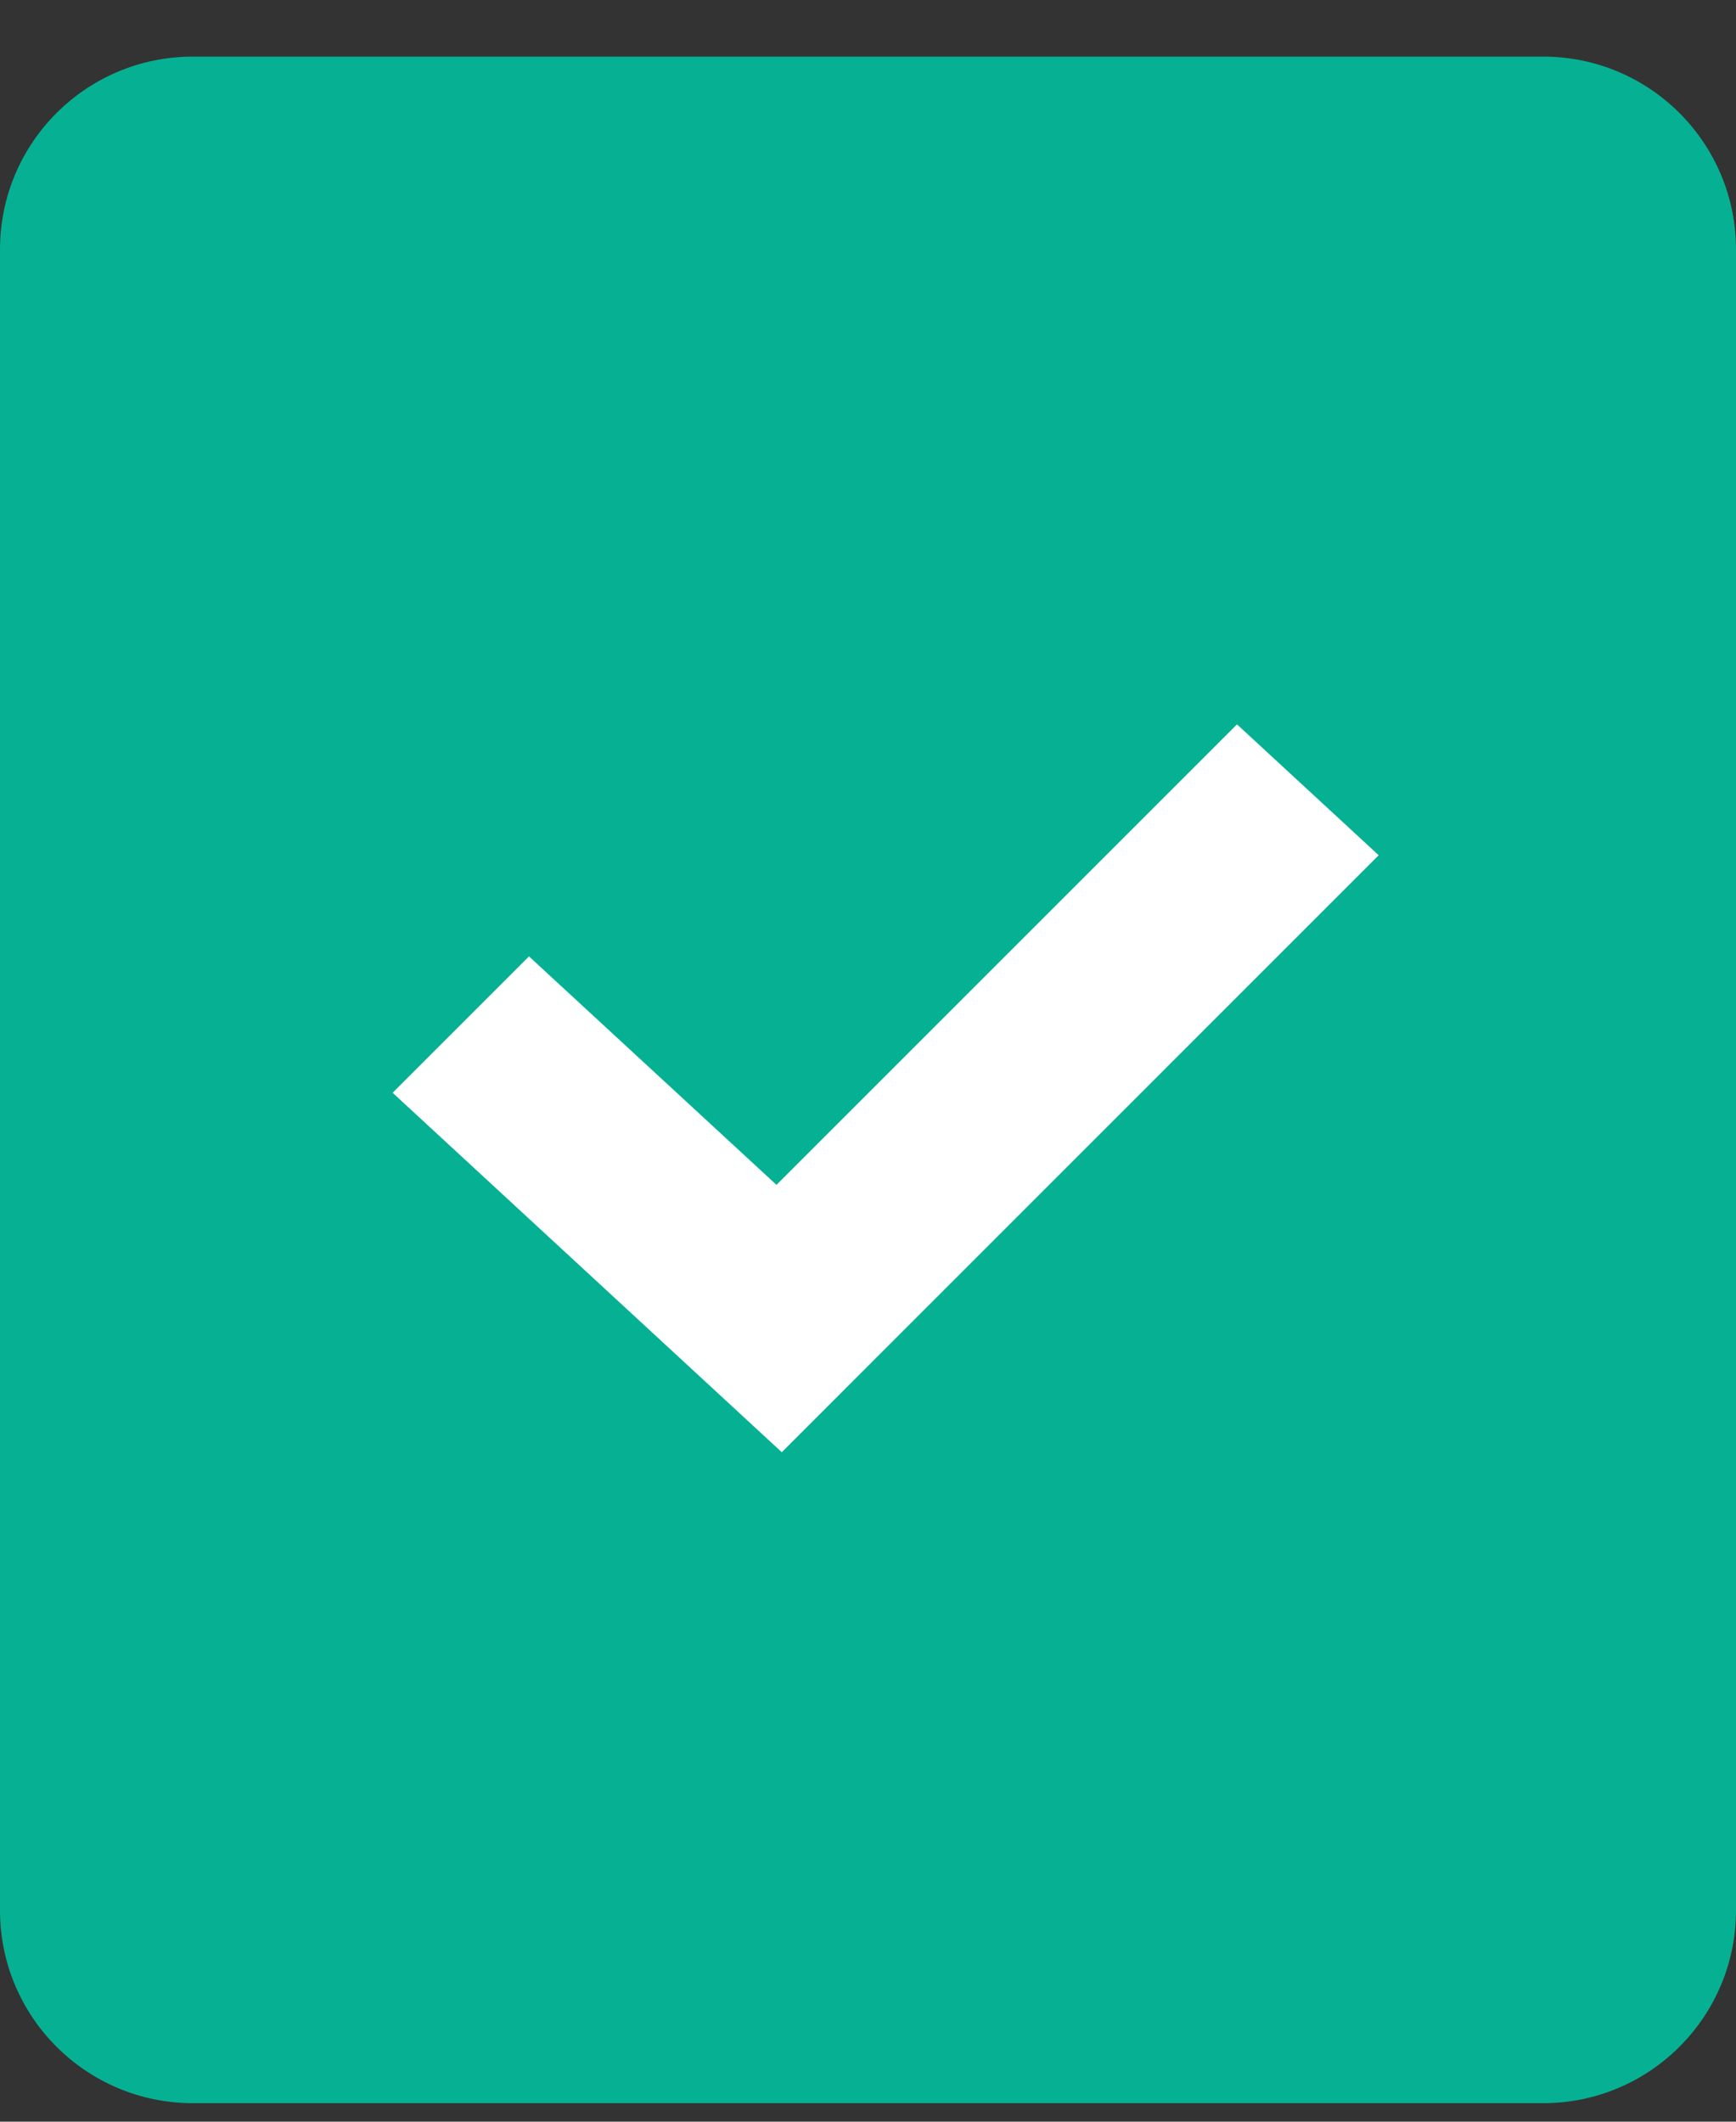 <svg width="18" height="22" viewBox="0 0 18 22" fill="none" xmlns="http://www.w3.org/2000/svg">
<rect x="0" y="0" width="18" height="22" fill="#333333" stroke="none"/>
<path d="M0 2.587C0 1.482 0.895 0.587 2 0.587H16C17.105 0.587 18 1.482 18 2.587V19.808C18 20.913 17.105 21.808 16 21.808H2C0.895 21.808 0 20.913 0 19.808V2.587Z" fill="#06B193"/>
<path fill-rule="evenodd" clip-rule="evenodd" d="M4.071 11.331L5.485 9.917L8.051 12.286L12.826 7.511L14.295 8.868L8.106 15.058L4.071 11.331Z" fill="white"/>
</svg>
